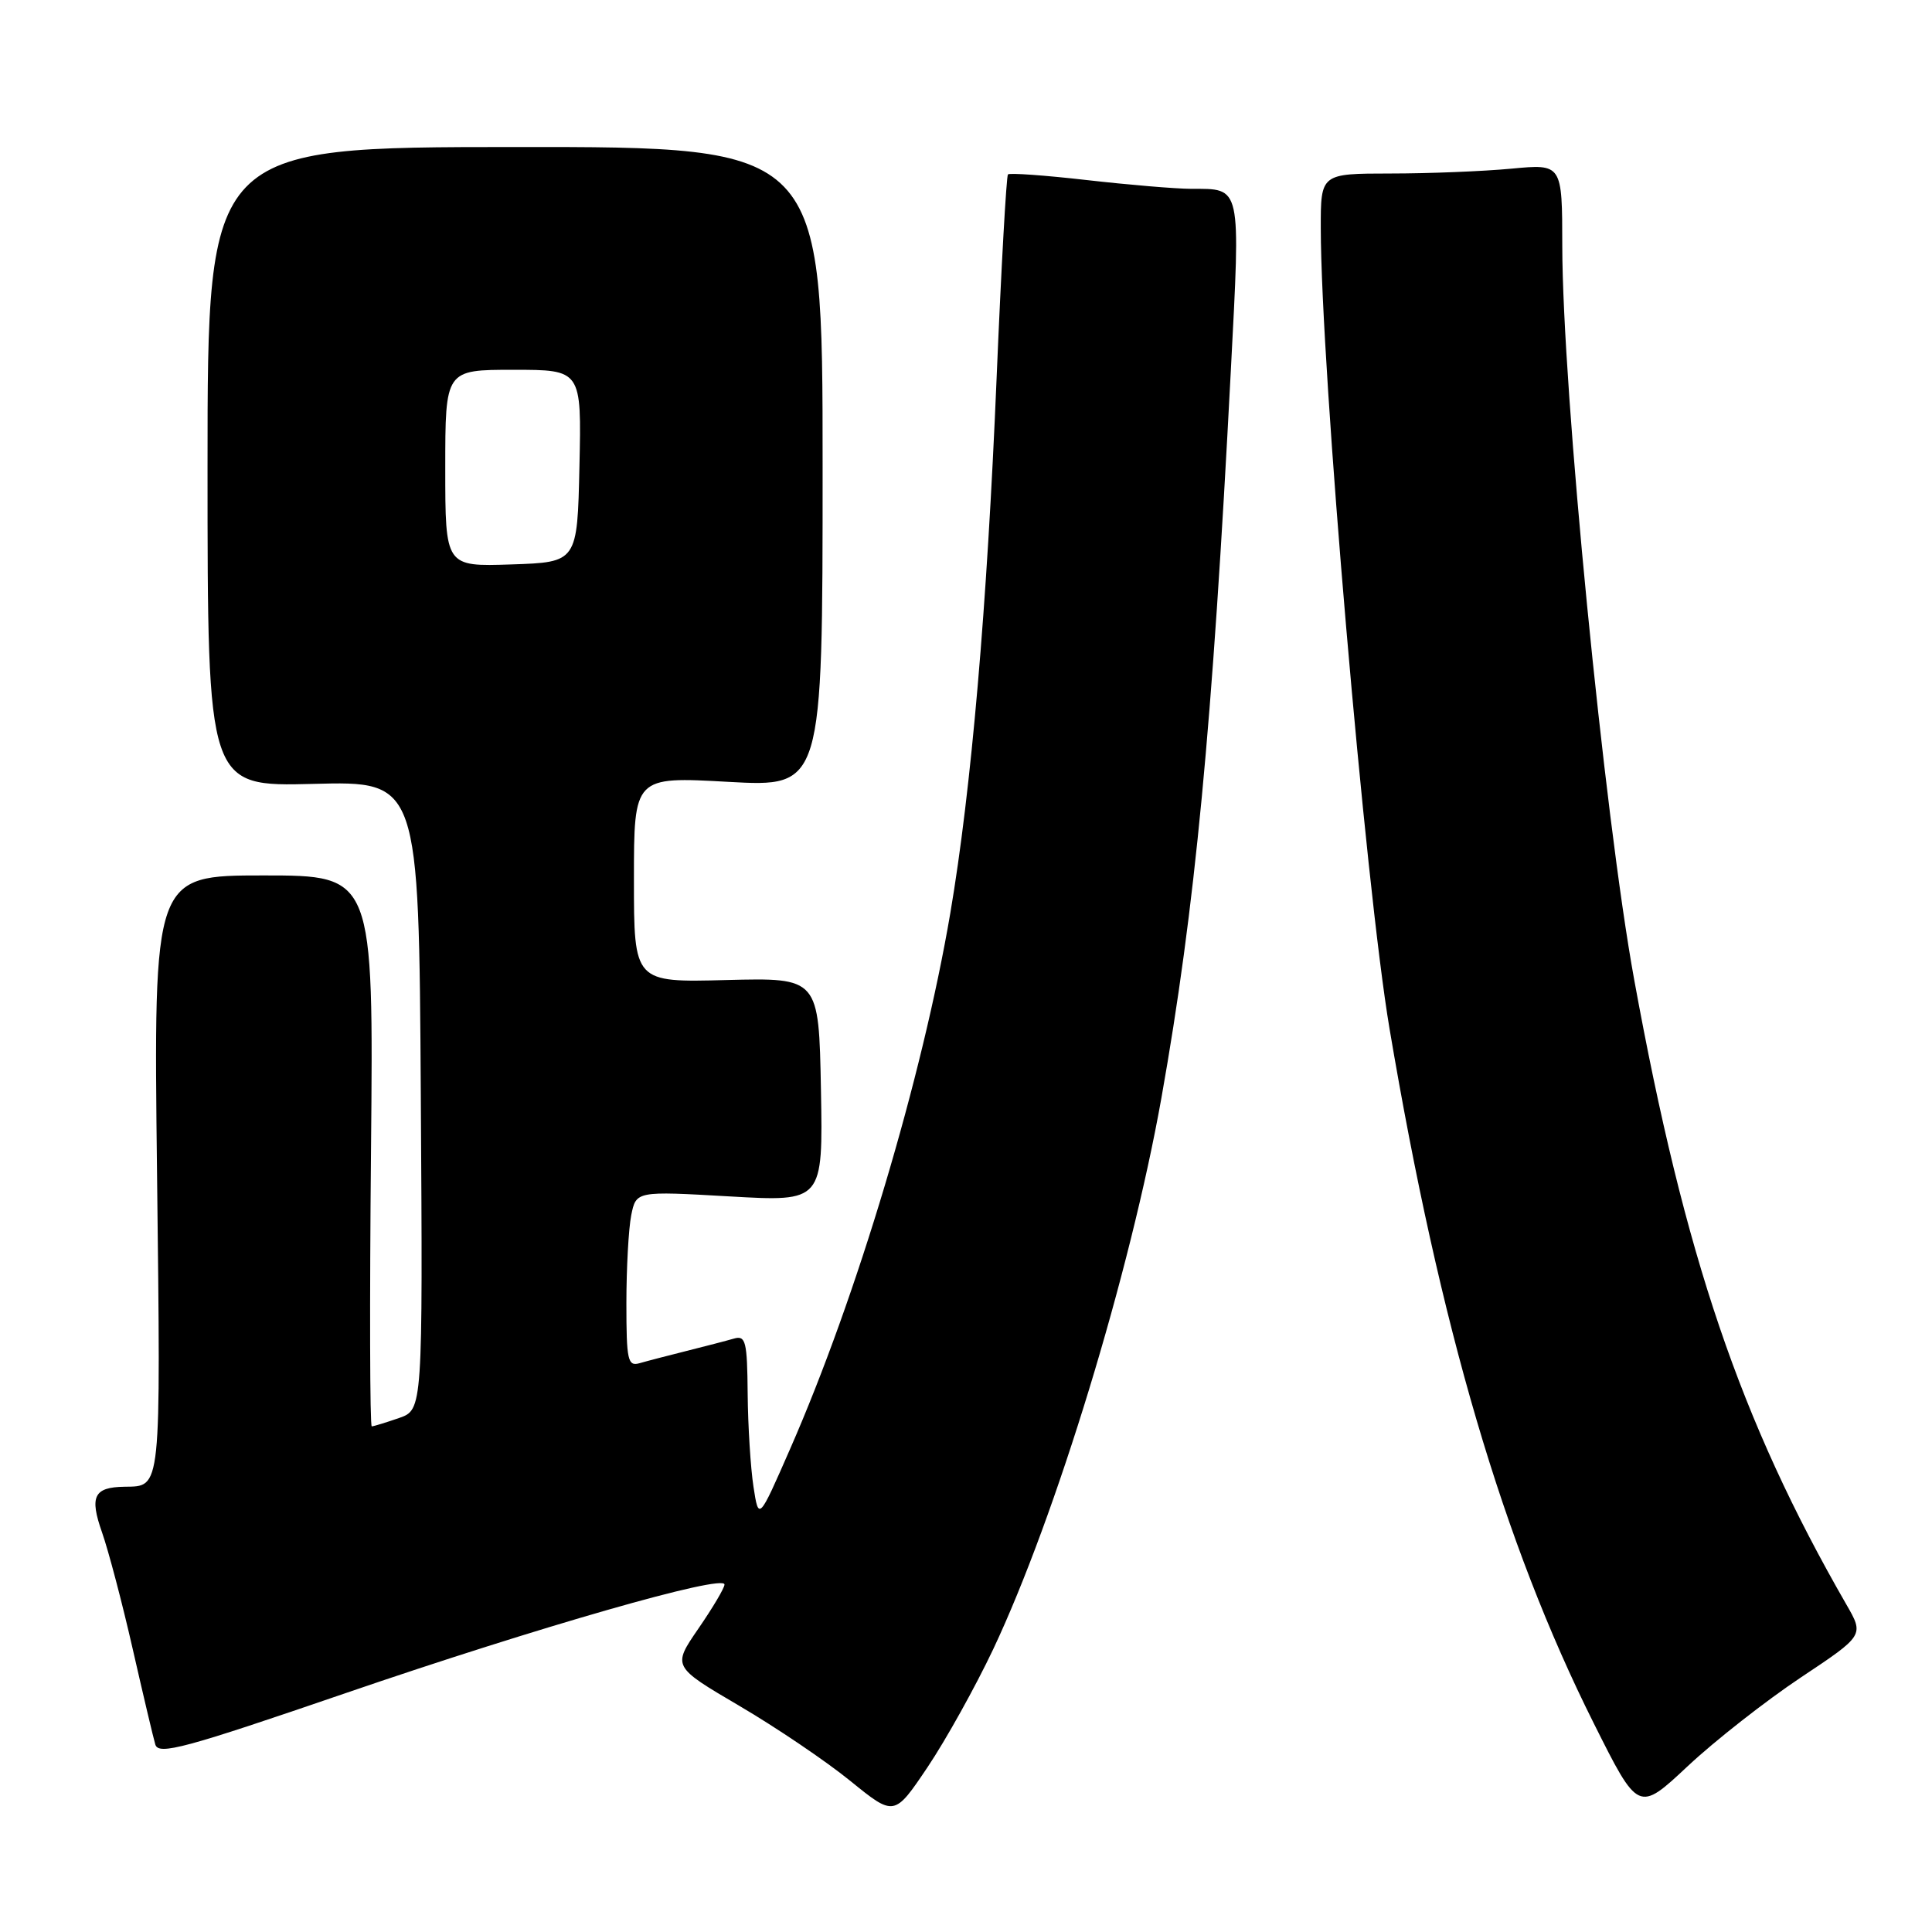 <?xml version="1.0" encoding="UTF-8" standalone="no"?>
<!DOCTYPE svg PUBLIC "-//W3C//DTD SVG 1.1//EN" "http://www.w3.org/Graphics/SVG/1.1/DTD/svg11.dtd" >
<svg xmlns="http://www.w3.org/2000/svg" xmlns:xlink="http://www.w3.org/1999/xlink" version="1.1" viewBox="0 0 256 256">
 <g >
 <path fill="currentColor"
d=" M 131.60 218.54 C 139.90 200.96 149.78 168.56 153.89 145.50 C 158.35 120.39 160.63 96.51 163.09 49.13 C 164.38 24.25 164.55 25.04 157.79 25.02 C 155.74 25.01 149.55 24.49 144.01 23.86 C 138.48 23.23 133.78 22.89 133.56 23.11 C 133.35 23.32 132.67 35.42 132.06 50.00 C 130.78 80.60 128.70 104.63 125.92 121.00 C 122.20 142.85 113.54 171.82 104.69 192.00 C 100.53 201.50 100.53 201.50 99.84 197.00 C 99.46 194.53 99.11 188.98 99.07 184.68 C 99.01 177.73 98.81 176.92 97.25 177.37 C 96.29 177.65 93.47 178.38 91.00 179.00 C 88.53 179.62 85.71 180.35 84.75 180.63 C 83.18 181.08 83.00 180.26 83.00 172.69 C 83.00 168.05 83.29 162.80 83.64 161.03 C 84.29 157.82 84.29 157.82 96.67 158.53 C 109.05 159.24 109.05 159.24 108.78 144.40 C 108.50 129.55 108.50 129.55 96.25 129.86 C 84.00 130.18 84.00 130.18 84.00 116.54 C 84.00 102.90 84.00 102.90 96.50 103.60 C 109.00 104.29 109.00 104.29 109.00 61.88 C 109.00 19.46 109.00 19.46 68.25 19.48 C 27.50 19.50 27.50 19.50 27.50 61.87 C 27.50 104.23 27.50 104.23 41.50 103.87 C 55.50 103.50 55.50 103.50 55.76 145.15 C 56.02 186.80 56.02 186.80 52.86 187.90 C 51.12 188.50 49.50 189.00 49.26 189.00 C 49.01 189.00 48.97 172.57 49.16 152.50 C 49.50 116.00 49.50 116.00 34.92 116.00 C 20.34 116.00 20.34 116.00 20.81 155.61 C 21.30 197.91 21.41 196.92 16.50 197.00 C 12.44 197.06 11.84 198.28 13.52 203.05 C 14.37 205.47 16.20 212.41 17.58 218.48 C 18.96 224.54 20.31 230.25 20.58 231.16 C 21.01 232.60 24.48 231.66 45.79 224.35 C 71.24 215.62 96.00 208.52 96.00 209.96 C 96.00 210.41 94.44 213.04 92.54 215.80 C 89.09 220.82 89.09 220.82 97.96 226.03 C 102.85 228.90 109.46 233.37 112.67 235.98 C 118.50 240.71 118.50 240.71 122.92 234.14 C 125.34 230.53 129.25 223.50 131.60 218.54 Z  M 238.61 222.28 C 247.01 216.69 247.01 216.69 244.65 212.60 C 230.59 188.17 223.23 166.49 216.54 129.82 C 212.56 107.99 207.03 51.59 207.01 32.61 C 207.00 21.71 207.00 21.71 200.25 22.35 C 196.54 22.70 189.34 22.99 184.25 22.99 C 175.00 23.00 175.00 23.00 175.01 30.25 C 175.03 48.76 180.93 117.41 184.12 136.31 C 190.79 175.82 199.19 204.39 211.17 228.32 C 217.09 240.15 217.09 240.15 223.65 234.01 C 227.25 230.64 233.99 225.36 238.61 222.28 Z  M 59.00 62.04 C 59.00 49.00 59.00 49.00 68.03 49.00 C 77.06 49.00 77.06 49.00 76.78 61.75 C 76.50 74.50 76.50 74.50 67.75 74.79 C 59.00 75.08 59.00 75.08 59.00 62.04 Z "/>
</g>
</svg>